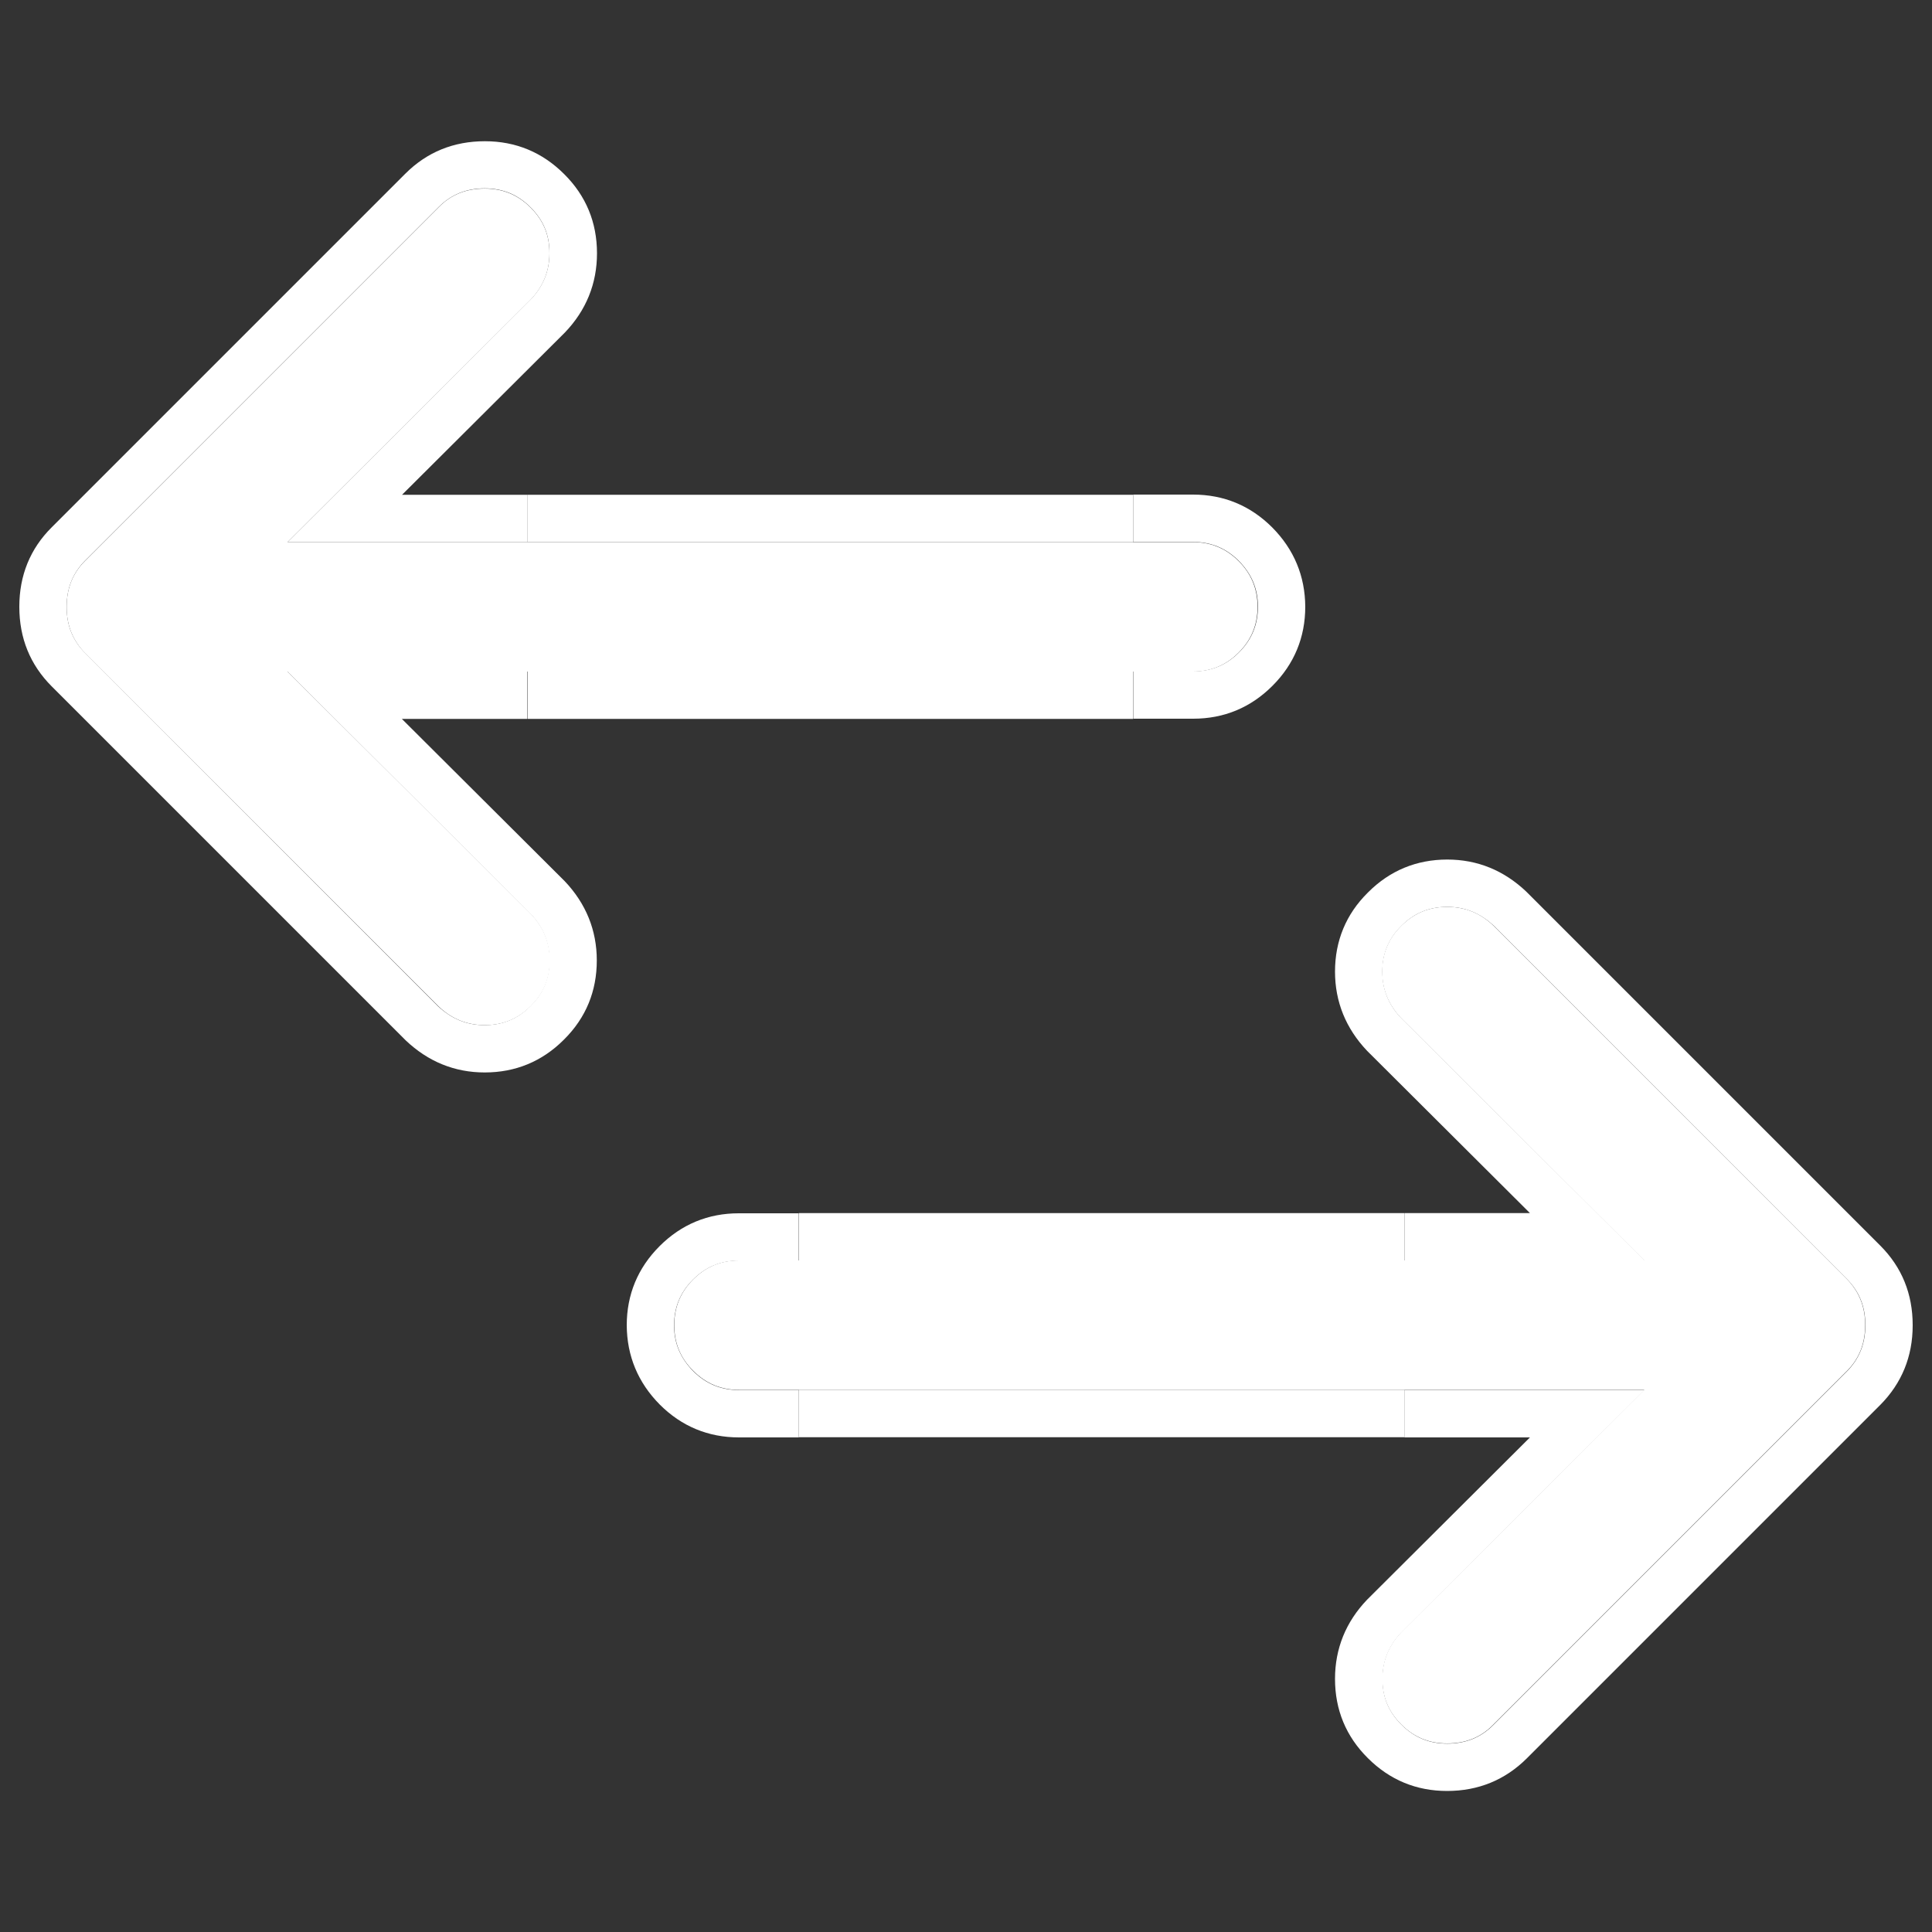 <svg version="1.1" xmlns="http://www.w3.org/2000/svg" xmlns:xlink="http://www.w3.org/1999/xlink" x="0px" y="0px" viewBox="0 0 1000 1000" enable-background="new 0 0 1000 1000" xml:space="preserve">
<rect x="0" y="0" width="1000" height="1000" fill="#333333" stroke="none"/>
<g><path fill="#fff" d="M585.7,280.6H273.1v0v0H148.8l125.9-125.5c6.5-6.9,9.7-14.8,9.7-24c0-9.5-3.1-17-9.8-23.7c-6.6-6.6-14.4-9.8-23.7-9.8c-9.6,0-17.4,3.1-23.8,9.6l-183,183c-6.5,6.5-9.6,14.3-9.6,23.9v0.2c0,9.5,3.2,17.3,9.6,23.8L227,520.9c6.9,6.6,14.8,9.7,24,9.7c9.3,0,17-3.2,23.6-9.7l0.1-0.1l0.2-0.2c6.5-6.5,9.7-14.2,9.7-23.5c0-9.2-3.2-17-9.7-24L148.8,347.6h124.3v0h0.7h312.6l0,0v0l0,0h31c9.3,0,17.1-3.2,23.7-9.8c6.6-6.6,9.8-14.4,9.8-23.7c0-9.3-3.2-17.1-9.8-23.7c-6.6-6.6-14.4-9.8-23.7-9.8h-31v0L585.7,280.6L585.7,280.6z"/><path fill="#fff" d="M148.8,347.6l125.9,125.5c6.5,6.9,9.7,14.8,9.7,24c0,9.3-3.2,17-9.7,23.5l-0.2,0.2l-0.1,0.1c-6.5,6.5-14.3,9.7-23.6,9.7c-9.2,0-17-3.2-24-9.7L44.1,338c-6.5-6.5-9.6-14.3-9.6-23.8V314c0-9.6,3.2-17.4,9.6-23.9l183-183c6.5-6.5,14.3-9.6,23.8-9.6c9.4,0,17.1,3.2,23.7,9.8c6.7,6.7,9.8,14.2,9.8,23.7c0,9.2-3.2,17.1-9.7,24L148.8,280.6h124.3v-24.5h-65l84.1-83.8l0.1-0.1l0.1-0.1c11-11.5,16.6-25.3,16.6-41c0-16-5.7-29.8-17-41c-11.3-11.3-25.1-17-41-17c-16.2,0-30,5.6-41.2,16.8l-183,183C15.6,284,10,297.9,10,314l0,0.1c0,16.2,5.6,30,16.8,41.2l183,183l0.2,0.2c11.6,11,25.3,16.6,40.9,16.6c15.9,0,29.7-5.7,40.9-16.9l0.1-0.1l0.2-0.2c11.2-11.2,16.8-24.9,16.8-40.8c0-15.6-5.6-29.4-16.6-41l-0.1-0.1l-84.2-83.9h65v-24.5L148.8,347.6L148.8,347.6z"/><path fill="#fff" d="M658.5,273c-11.3-11.3-25.1-17-41-17h-31v24.5l0,0h31c9.3,0,17.1,3.2,23.7,9.8c6.6,6.7,9.9,14.4,9.9,23.7c0,9.3-3.2,17.1-9.8,23.7c-6.6,6.6-14.4,9.8-23.7,9.8h-31v24.5l0,0h31c15.9,0,29.7-5.7,41-17c11.3-11.3,17-25.1,17-41C675.5,298.2,669.8,284.4,658.5,273z"/><path fill="#fff" d="M273.1,280.6L273.1,280.6l312.5,0h0.8v0l0,0v-24.5l0,0v0v0H273.8h-0.7v0V280.6L273.1,280.6z"/><path fill="#fff" d="M586.5,347.6L586.5,347.6L586.5,347.6L586.5,347.6l-312.6,0h-0.7v0v24.5v0v0h312.5h0.8v0l0,0V347.6z"/><path fill="#fff" d="M414.3,719.4h312.5v0v0h124.3L725.2,844.9c-6.5,6.9-9.7,14.8-9.7,24c0,9.5,3.1,17,9.8,23.7c6.6,6.6,14.4,9.8,23.7,9.8c9.6,0,17.4-3.1,23.8-9.6l183-183c6.5-6.5,9.6-14.3,9.6-23.9v-0.2c0-9.5-3.2-17.3-9.6-23.8L773,479.1c-6.9-6.6-14.8-9.7-24-9.7c-9.3,0-17,3.2-23.6,9.7l-0.1,0.1l-0.2,0.2c-6.5,6.5-9.7,14.2-9.7,23.5c0,9.2,3.2,17,9.7,24l125.9,125.5H726.9v0h-0.7H413.5v0v0l0,0h-31c-9.3,0-17.1,3.2-23.7,9.8c-6.6,6.6-9.8,14.4-9.8,23.7c0,9.3,3.2,17.1,9.9,23.7c6.6,6.6,14.4,9.8,23.7,9.8h31v0L414.3,719.4L414.3,719.4z"/><path fill="#fff" d="M851.2,652.4L725.2,526.9c-6.5-6.9-9.7-14.8-9.7-24c0-9.3,3.2-17,9.7-23.5l0.2-0.2l0.1-0.1c6.5-6.5,14.3-9.7,23.6-9.7c9.2,0,17,3.2,24,9.7L955.9,662c6.5,6.5,9.6,14.3,9.6,23.8v0.2c0,9.6-3.2,17.4-9.6,23.9l-183,183c-6.5,6.5-14.3,9.6-23.8,9.6c-9.4,0-17.1-3.2-23.7-9.8c-6.7-6.7-9.8-14.2-9.8-23.7c0-9.2,3.2-17.1,9.7-24l125.9-125.5H726.9v24.5h65l-84.1,83.8l-0.1,0.1l-0.1,0.1c-11,11.5-16.6,25.3-16.6,41c0,16,5.7,29.8,17,41c11.3,11.3,25.1,17,41,17c16.2,0,30-5.7,41.2-16.8l183-183c11.1-11.2,16.8-25,16.8-41.2l0-0.1c0-16.2-5.6-30-16.8-41.2l-183-183l-0.2-0.2c-11.6-11-25.3-16.6-40.9-16.6c-15.9,0-29.7,5.7-40.9,16.9l-0.1,0.1l-0.2,0.2C696.7,473.2,691,487,691,502.9c0,15.6,5.6,29.4,16.6,41l0.1,0.1l84.2,83.9h-65v24.5L851.2,652.4L851.2,652.4z"/><path fill="#fff" d="M341.5,727c11.3,11.3,25.1,17,41,17h31v-24.5v0h-31c-9.3,0-17.1-3.2-23.7-9.8c-6.6-6.7-9.9-14.4-9.9-23.7c0-9.3,3.2-17.1,9.8-23.7c6.6-6.6,14.4-9.8,23.7-9.8h31v-24.5v0h-31c-15.9,0-29.7,5.7-41,17c-11.3,11.3-17,25.1-17,41C324.5,701.8,330.2,715.6,341.5,727z"/><path fill="#fff" d="M726.9,719.4L726.9,719.4l-312.5,0h-0.8v0l0,0v24.5l0,0v0v0h312.6h0.7v0V719.4L726.9,719.4z"/><path fill="#fff" d="M413.5,652.4L413.5,652.4L413.5,652.4L413.5,652.4l312.6,0h0.7v0v-24.5v0v0H414.3h-0.8v0l0,0V652.4z"/></g>
</svg>